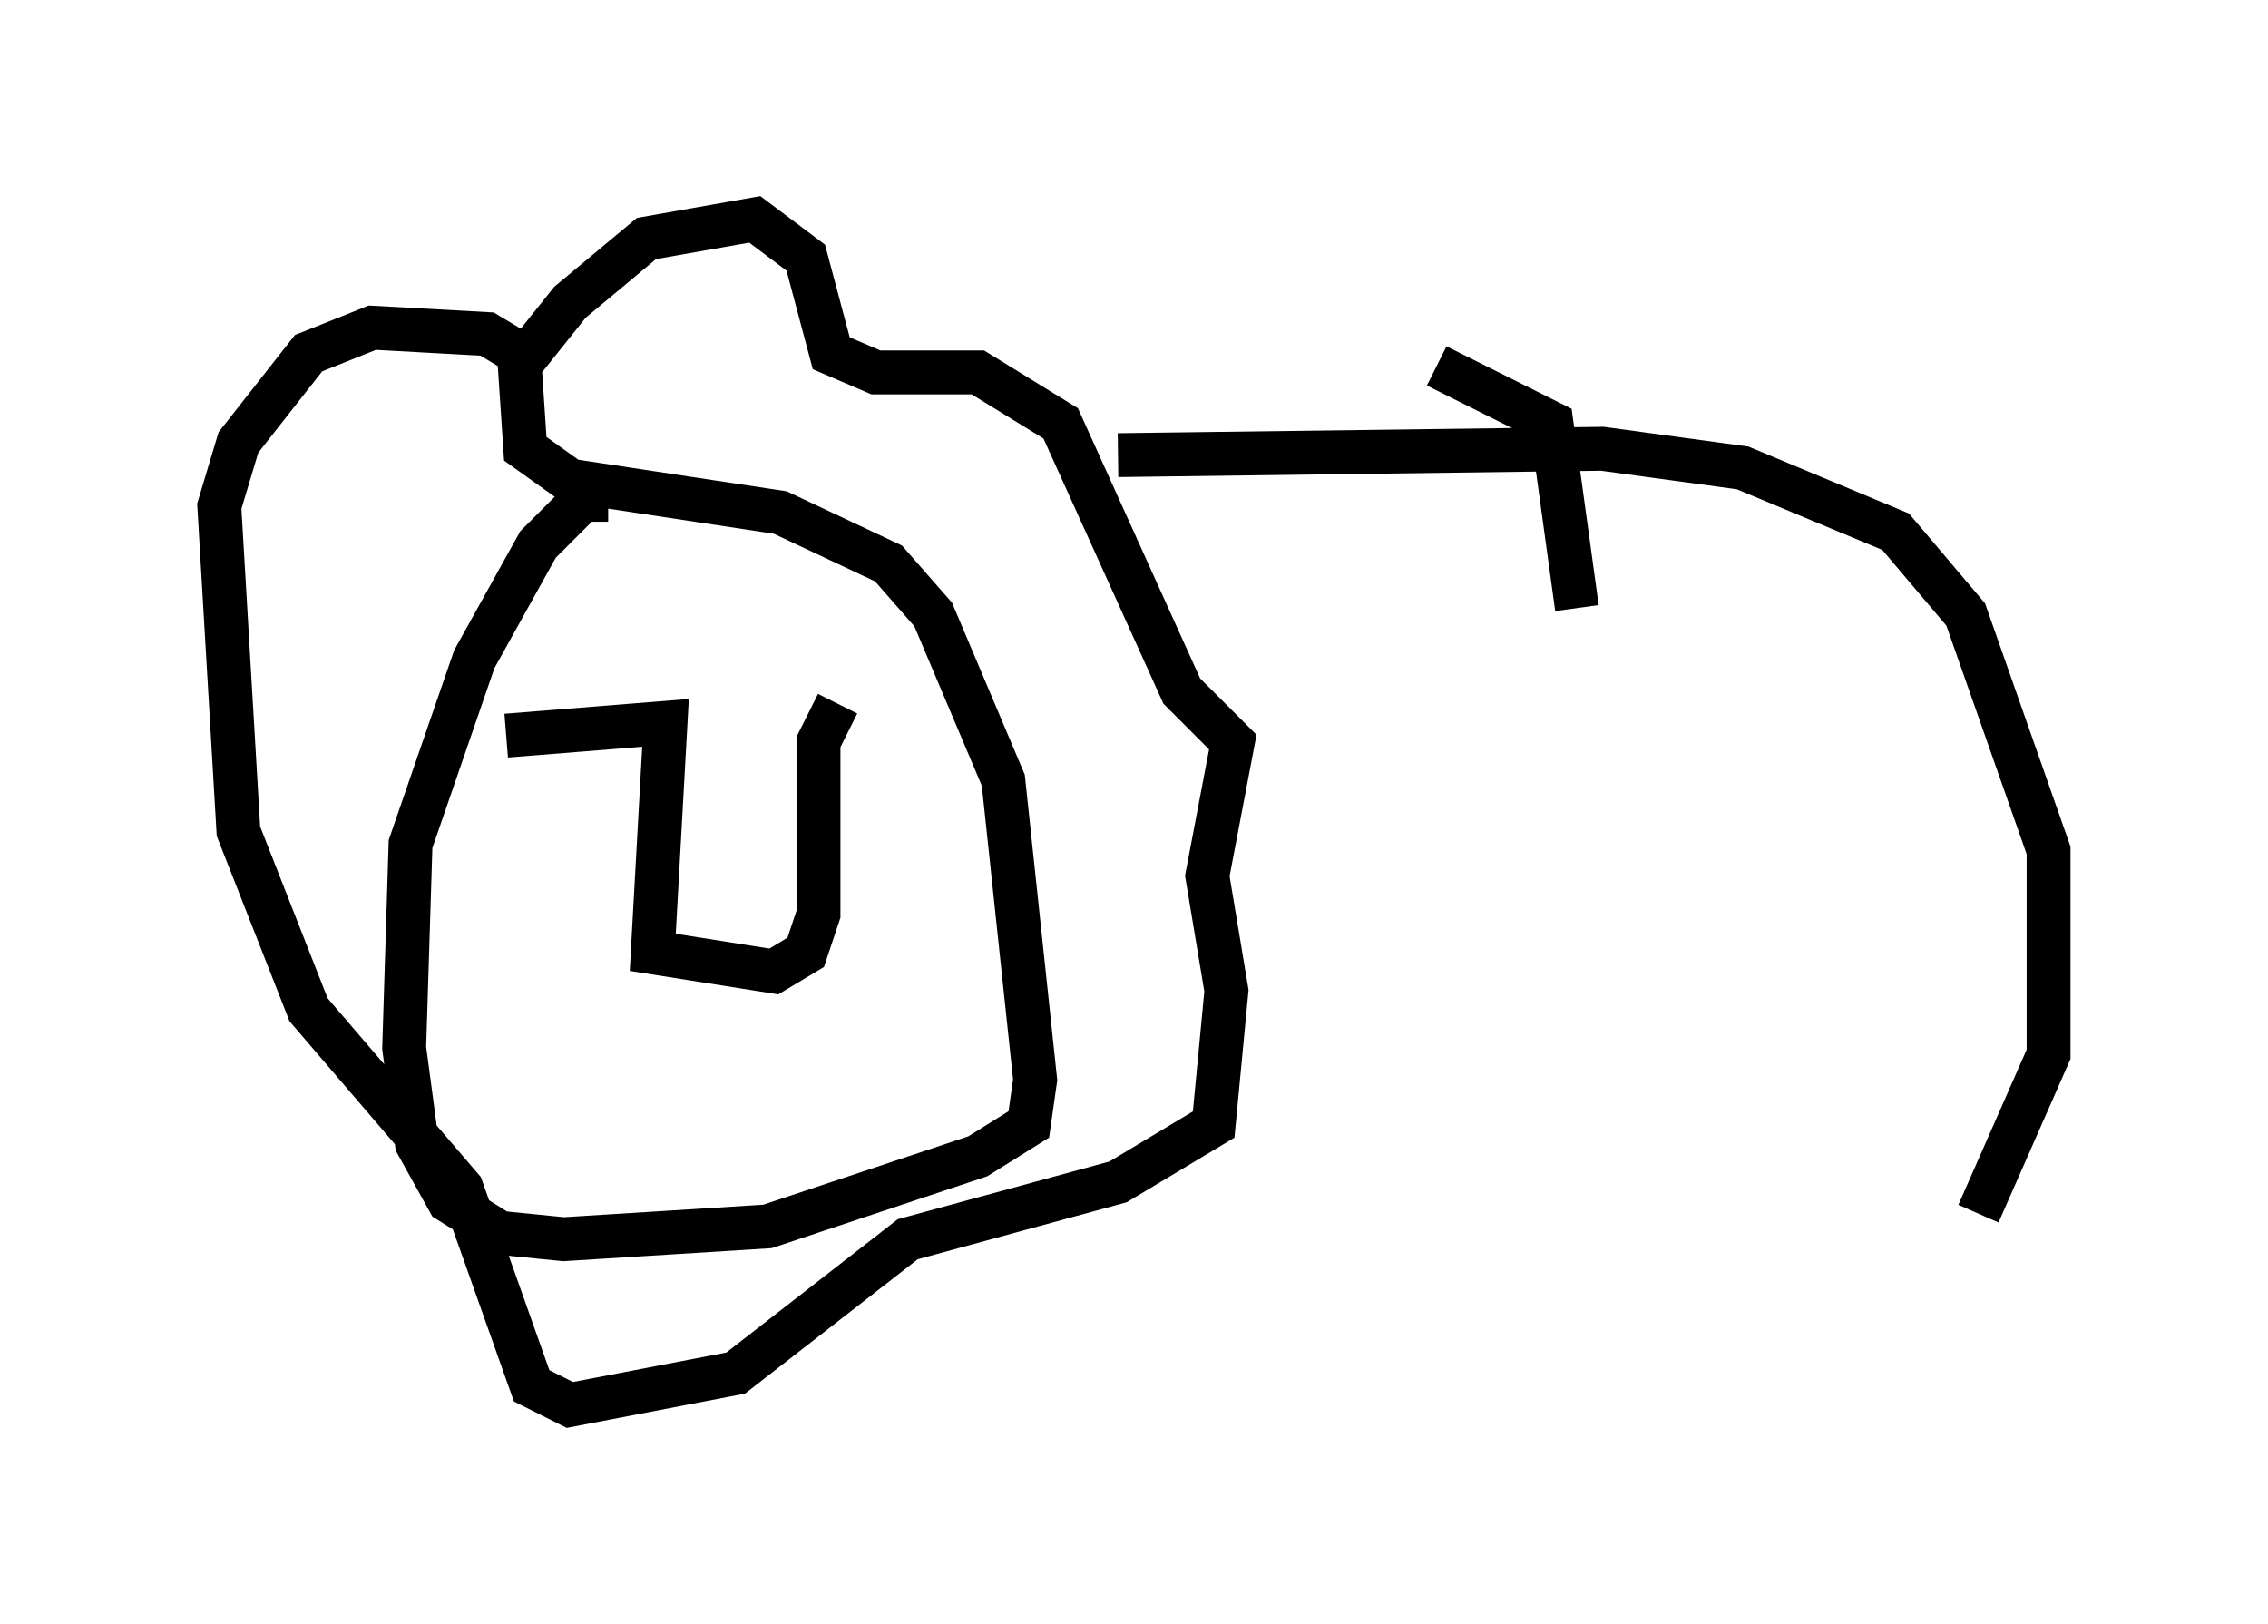 <?xml version="1.0" encoding="utf-8" ?>
<svg baseProfile="full" height="37.017" version="1.1" width="51.687" xmlns="http://www.w3.org/2000/svg" xmlns:ev="http://www.w3.org/2001/xml-events" xmlns:xlink="http://www.w3.org/1999/xlink"><defs /><rect fill="white" height="37.017" width="51.687" x="0" y="0" /><path d="M11.682, 10.665 m0.145, -2.324 l1.162, -1.453 1.743, -1.453 l2.469, -0.436 1.162, 0.872 l0.581, 2.179 1.017, 0.436 l2.324, 0.0 1.888, 1.162 l2.76, 6.101 1.162, 1.162 l-0.581, 3.05 0.436, 2.615 l-0.291, 3.05 -2.179, 1.307 l-4.793, 1.307 -3.922, 3.05 l-3.777, 0.726 -0.872, -0.436 l-1.598, -4.503 -3.486, -4.067 l-1.598, -4.067 -0.436, -7.408 l0.436, -1.453 1.598, -2.034 l1.453, -0.581 2.615, 0.145 l0.726, 0.436 0.145, 2.179 l1.017, 0.726 4.793, 0.726 l2.469, 1.162 1.017, 1.162 l1.598, 3.777 0.726, 6.827 l-0.145, 1.017 -1.162, 0.726 l-4.793, 1.598 -4.648, 0.291 l-1.453, -0.145 -1.162, -0.726 l-0.726, -1.307 -0.291, -2.179 l0.145, -4.648 1.453, -4.212 l1.453, -2.615 1.017, -1.017 l0.581, 0.0 m-2.324, 5.374 l3.631, -0.291 -0.291, 5.229 l2.76, 0.436 0.726, -0.436 l0.291, -0.872 0.0, -3.922 l0.436, -0.872 m16.849, -2.179 l-0.581, -4.212 -2.615, -1.307 m-7.263, 2.034 l11.039, -0.145 3.196, 0.436 l3.486, 1.453 1.598, 1.888 l1.888, 5.374 0.0, 4.648 l-1.598, 3.631 " fill="none" stroke="black" stroke-width="1" /></svg>